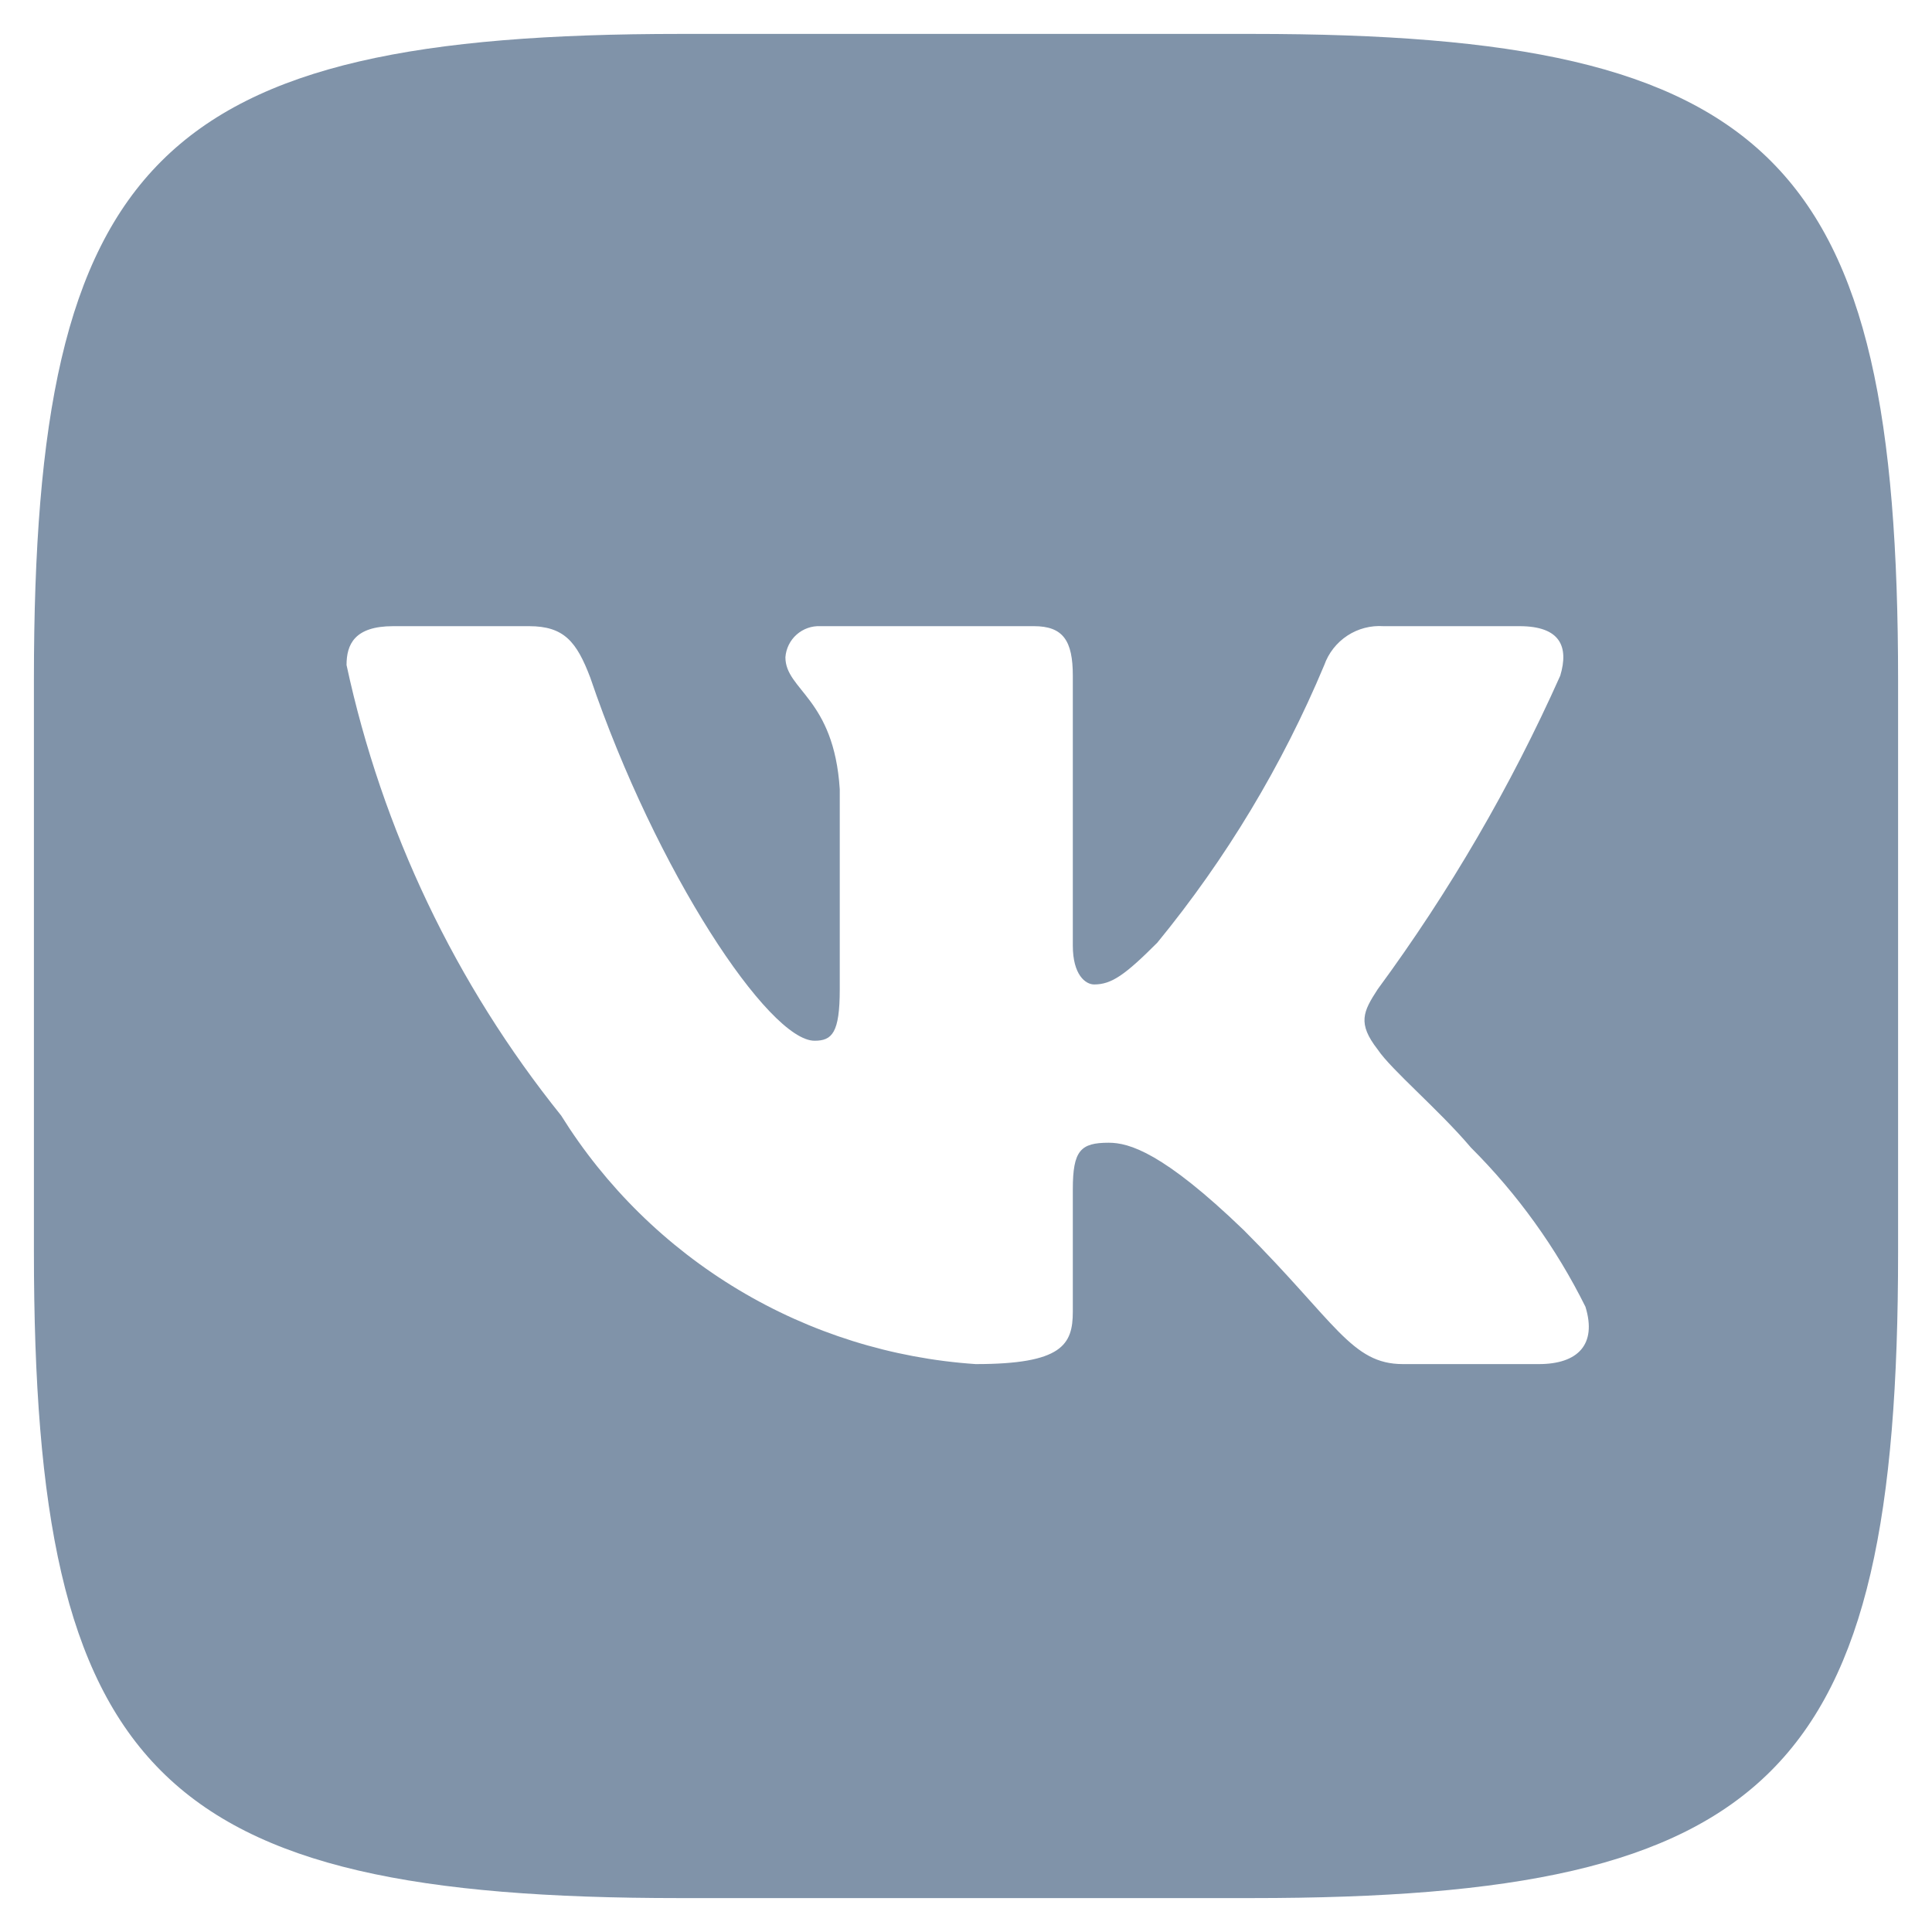 <svg width="38" height="38" viewBox="0 0 38 38" fill="none" xmlns="http://www.w3.org/2000/svg">
<path d="M24.634 0.667H13.386C3.111 0.667 0.667 3.111 0.667 13.366V24.614C0.667 34.889 3.092 37.333 13.366 37.333H24.615C34.889 37.333 37.333 34.908 37.333 24.634V13.385C37.333 3.111 34.908 0.667 24.634 0.667ZM30.267 26.83H27.594C26.582 26.83 26.276 26.009 24.462 24.194C22.877 22.667 22.208 22.476 21.807 22.476C21.254 22.476 21.101 22.628 21.101 23.392V25.799C21.101 26.448 20.891 26.83 19.191 26.83C17.542 26.719 15.942 26.218 14.525 25.368C13.107 24.518 11.911 23.343 11.037 21.941C8.96 19.356 7.514 16.322 6.816 13.08C6.816 12.679 6.969 12.316 7.733 12.316H10.406C11.094 12.316 11.342 12.621 11.61 13.328C12.908 17.148 15.123 20.47 16.021 20.47C16.365 20.47 16.517 20.318 16.517 19.458V15.524C16.403 13.729 15.448 13.576 15.448 12.927C15.461 12.756 15.539 12.596 15.668 12.482C15.796 12.368 15.964 12.308 16.136 12.316H20.337C20.91 12.316 21.101 12.602 21.101 13.29V18.599C21.101 19.172 21.349 19.363 21.521 19.363C21.865 19.363 22.132 19.172 22.762 18.542C24.116 16.89 25.223 15.05 26.047 13.08C26.131 12.843 26.291 12.64 26.501 12.502C26.711 12.364 26.961 12.299 27.212 12.316H29.886C30.688 12.316 30.86 12.717 30.688 13.29C29.715 15.468 28.511 17.536 27.097 19.458C26.811 19.898 26.696 20.127 27.097 20.642C27.365 21.043 28.3 21.826 28.931 22.571C29.847 23.485 30.608 24.543 31.184 25.703C31.413 26.448 31.031 26.83 30.267 26.83V26.83Z" fill="#8093A9"/>
</svg>
